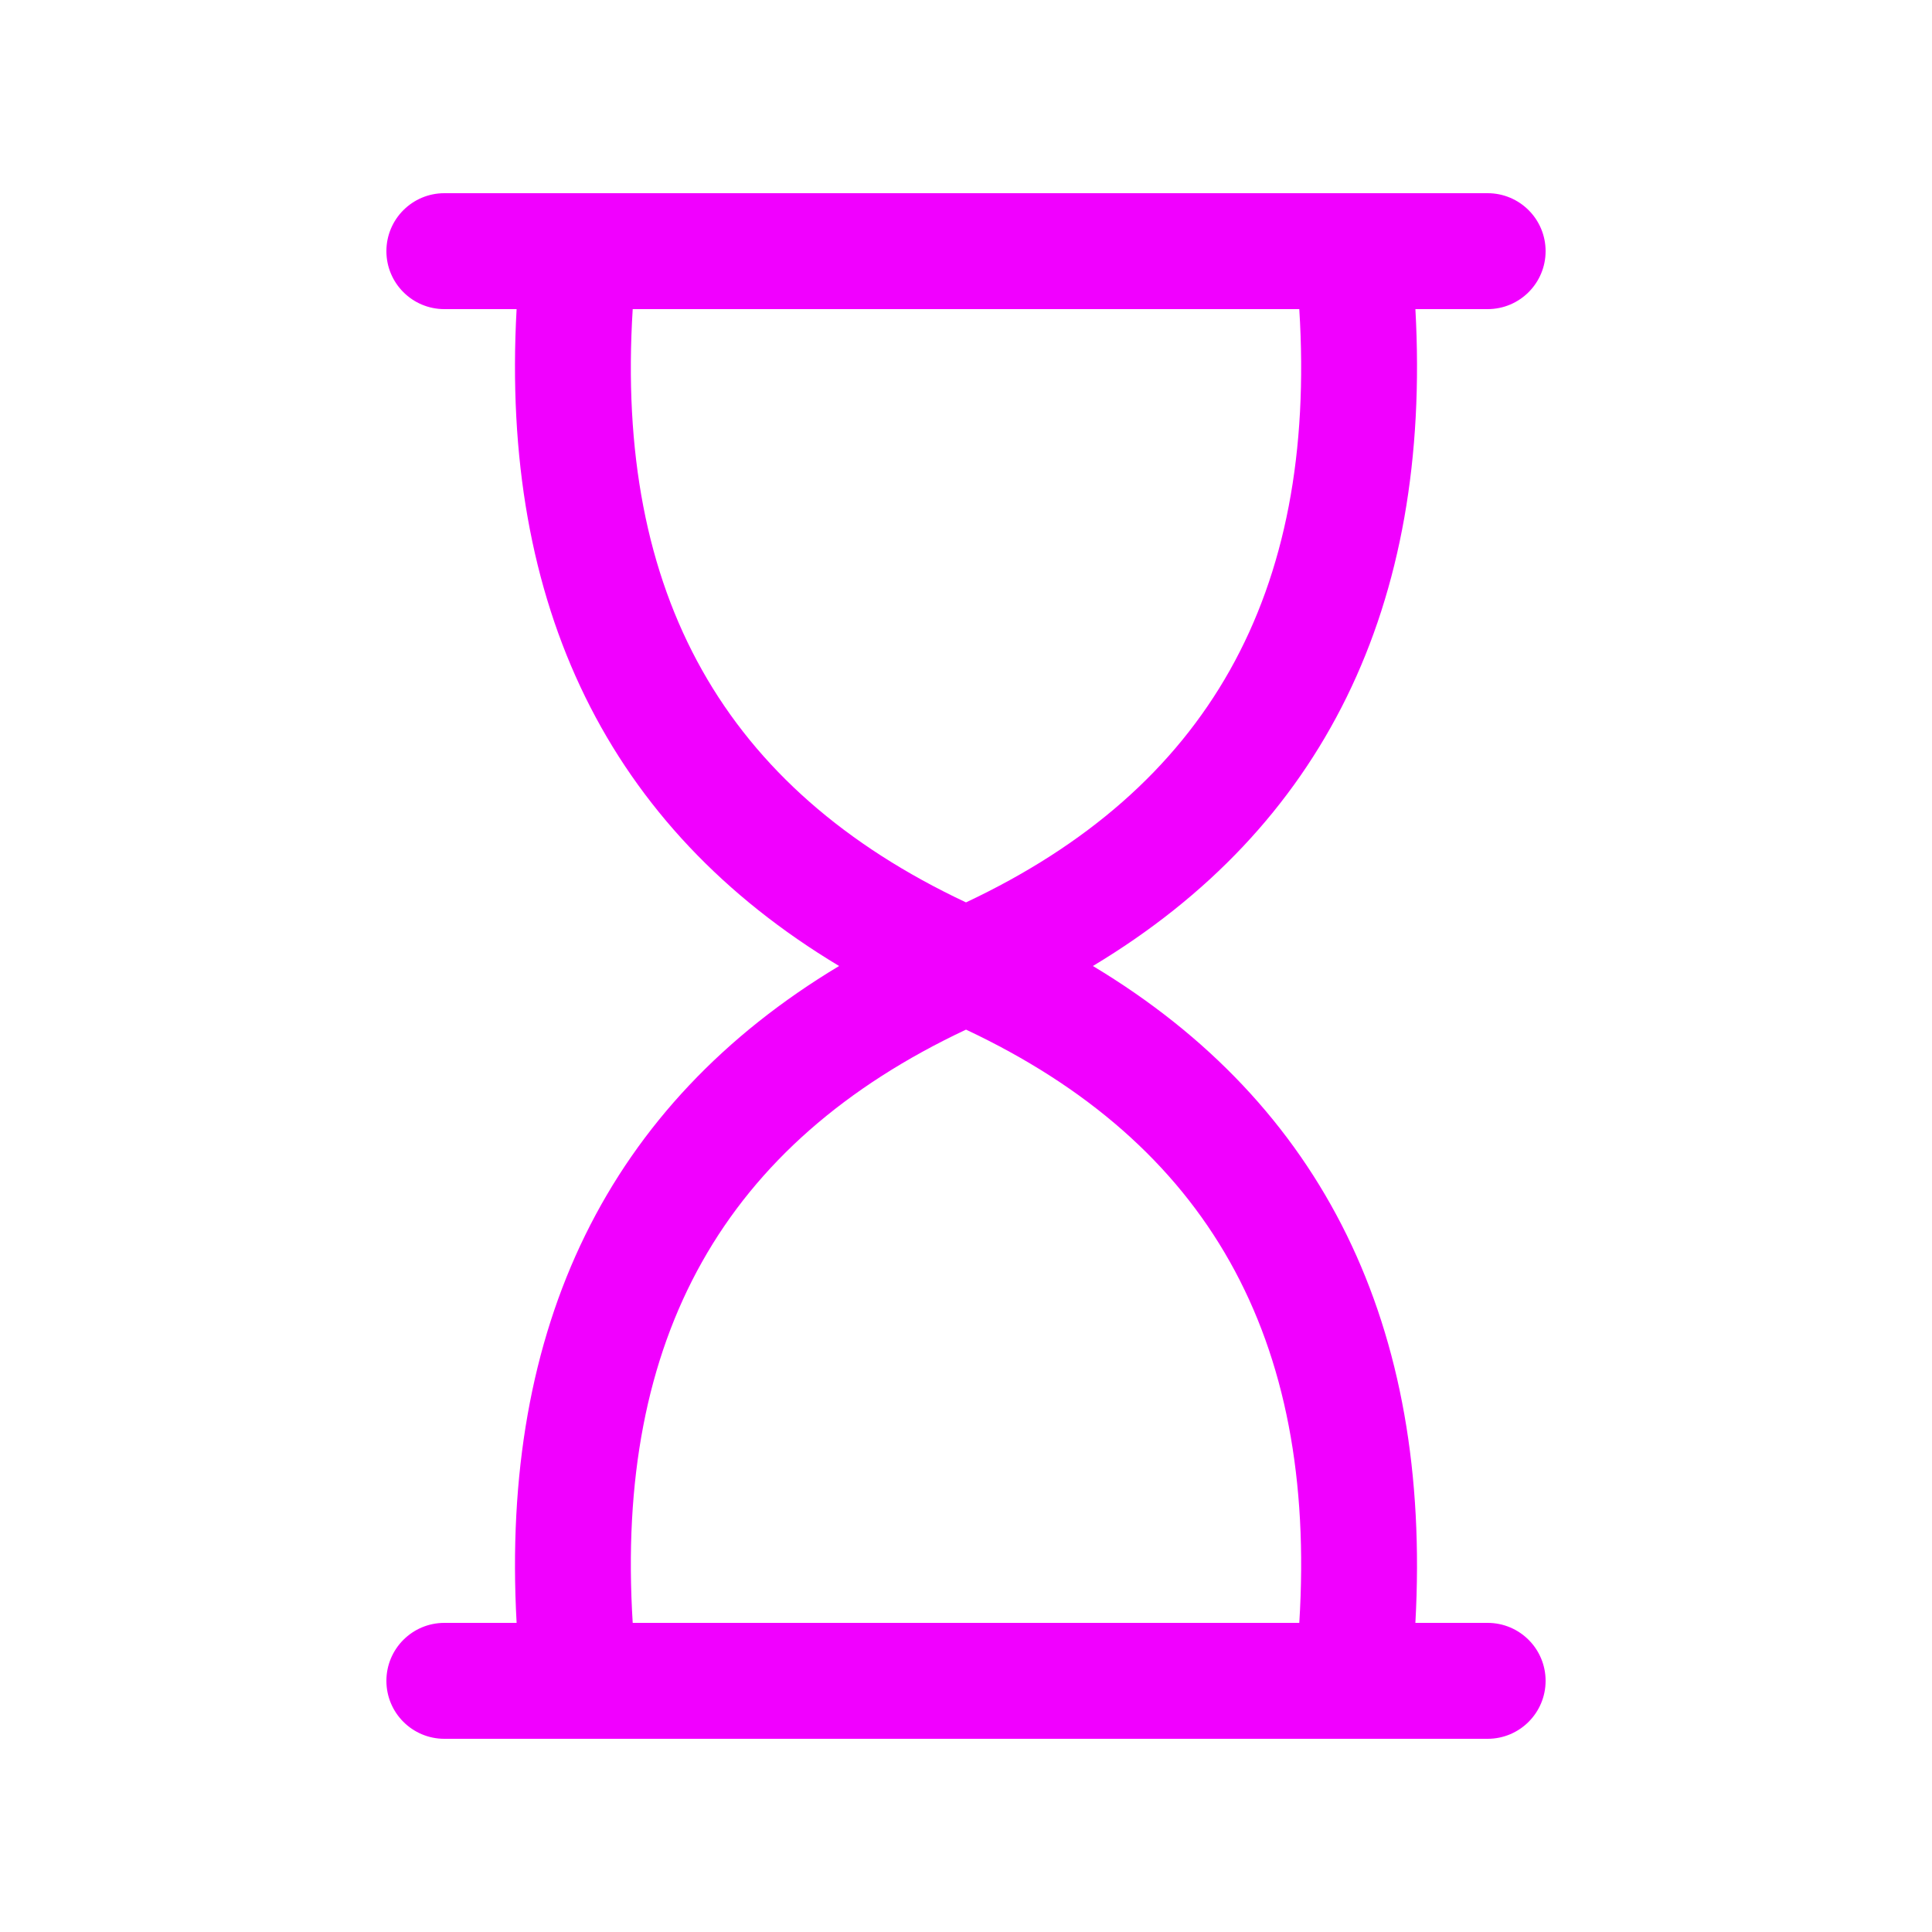 <svg xmlns="http://www.w3.org/2000/svg" width="100" height="100" viewBox="0 0 100 100"><path fill="#F100FF" d="M23,90 C21.343,90 20,88.657 20,87 C20,85.343 21.343,84 23,84 L26.74,84 C25.889,68.633 31.505,57.163 43.432,50 C31.505,42.837 25.89,31.368 26.739,16.001 L23,16 C21.343,16 20,14.657 20,13 C20,11.343 21.343,10 23,10 L77,10 C78.657,10 80,11.343 80,13 C80,14.657 78.657,16 77,16 L73.261,16.001 C74.11,31.368 68.495,42.837 56.568,50 C68.495,57.163 74.111,68.633 73.26,84 L77,84 C78.657,84 80,85.343 80,87 C80,88.657 78.657,90 77,90 L23,90 Z M50.001,53.293 C37.504,59.172 31.824,69.222 32.749,84 L67.251,84 C68.176,69.222 62.496,59.173 50.001,53.293 Z M67.251,16.001 L32.749,16.001 C31.824,30.778 37.504,40.828 50,46.708 C62.496,40.827 68.176,30.778 67.251,16.001 Z"/></svg>